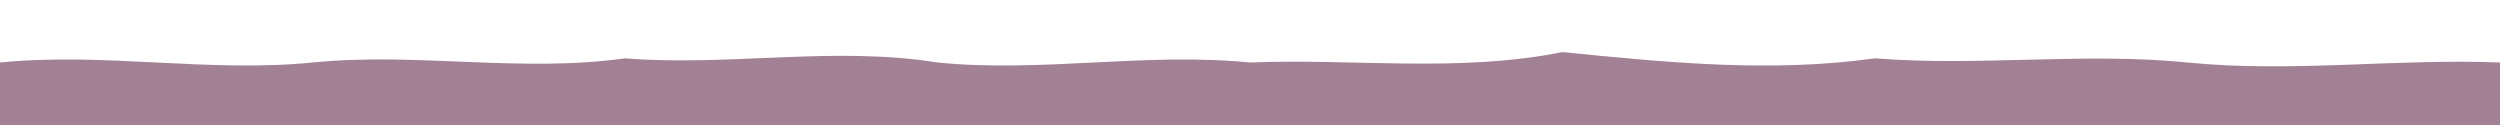 <?xml version="1.0" encoding="UTF-8"?>
<svg xmlns="http://www.w3.org/2000/svg" viewBox="0 0 1200 60" preserveAspectRatio="none">
  <!-- Watercolor brush stroke - Mauve Plum -->
  <path d="M0,30 C50,25 100,35 150,30 C200,25 250,35 300,28 C350,32 400,22 450,30 C500,35 550,25 600,30 C650,28 700,35 750,25 C800,30 850,35 900,28 C950,32 1000,25 1050,30 C1100,35 1150,28 1200,30 L1200,60 L0,60 Z" 
        fill="#A38194" stroke="none"/>
</svg>